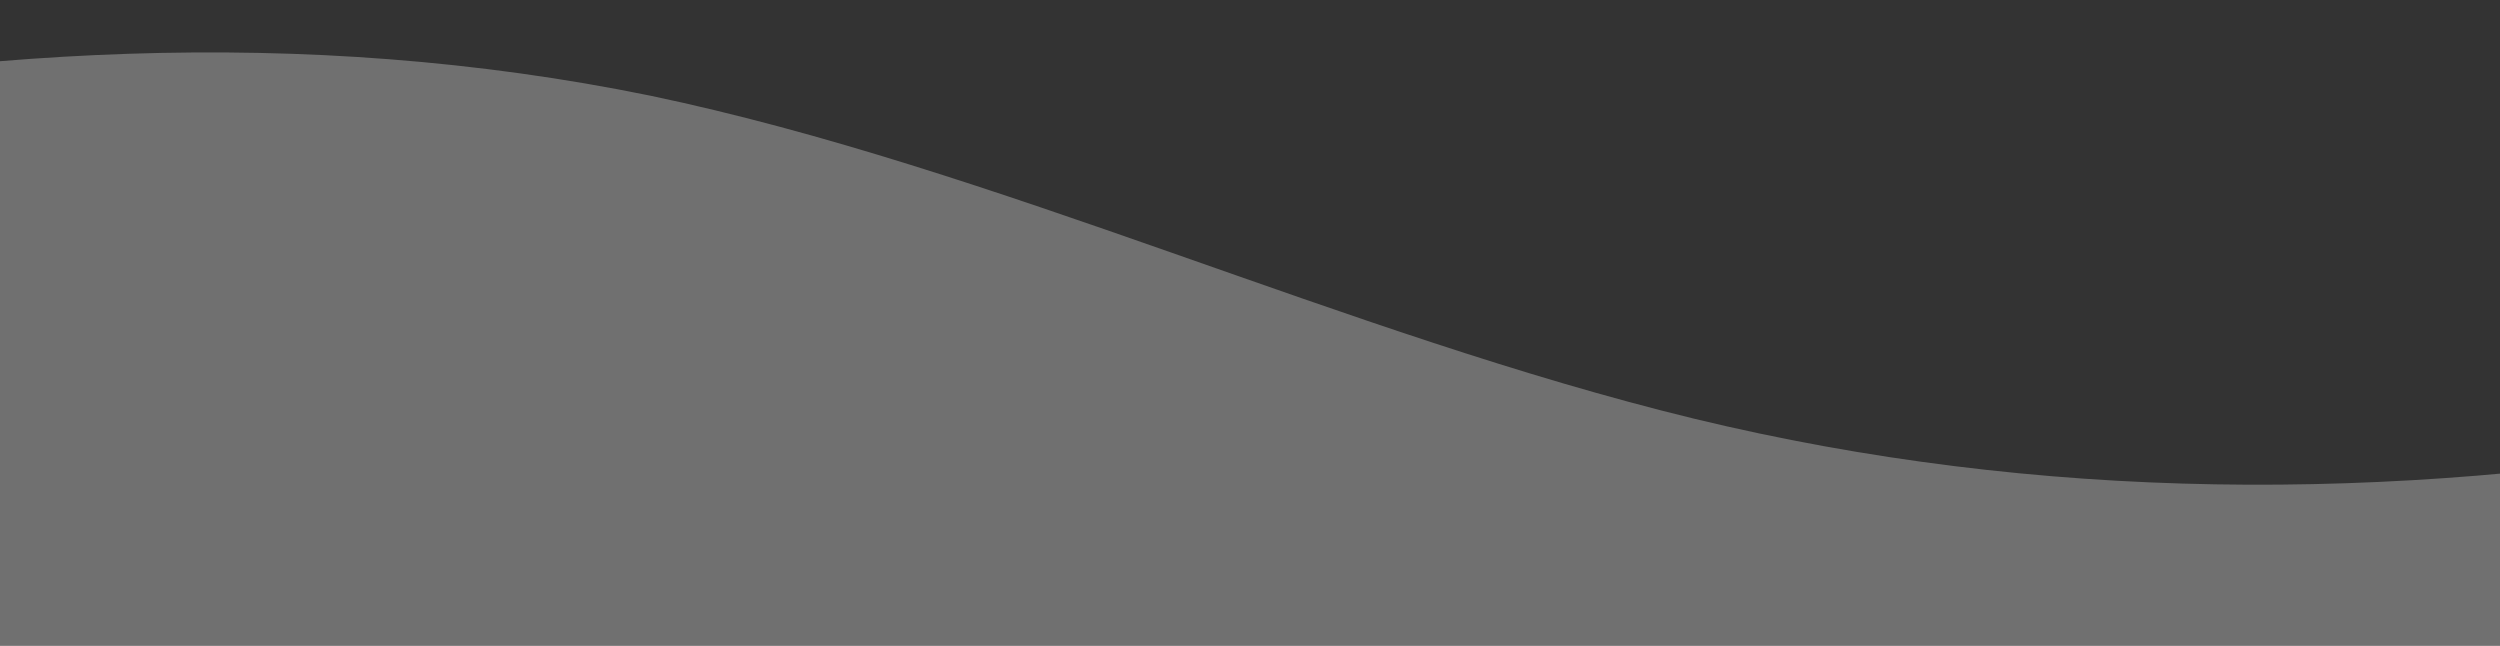 <svg width="360" height="93" viewBox="0 0 360 93" fill="none" xmlns="http://www.w3.org/2000/svg">
<rect x="0" y="0" width="360" height="93" fill="#333333" stroke="none"/>
<path opacity="0.3" d="M694.656 -0.004L669.584 3.451C644.606 6.777 594.181 13.882 544.412 25.829C494.362 37.777 443.937 55.215 394.168 63.708C344.118 72.329 293.693 72.329 243.925 60.285C193.875 48.111 143.449 24.215 93.681 13.785C43.631 3.548 -6.795 6.777 -56.563 17.207C-106.613 27.444 -157.039 44.881 -206.807 51.663C-256.857 58.444 -307.283 55.215 -357.051 46.496C-407.101 37.777 -457.527 24.215 -507.295 17.207C-557.345 10.329 -607.771 10.329 -632.185 10.329L-657.539 10.329L-657.539 92.996L-632.467 92.996C-607.489 92.996 -557.063 92.996 -507.295 92.996C-457.245 92.996 -406.819 92.996 -357.051 92.996C-307.001 92.996 -256.576 92.996 -206.807 92.996C-156.757 92.996 -106.332 92.996 -56.563 92.996C-6.513 92.996 43.912 92.996 93.681 92.996C143.731 92.996 194.156 92.996 243.925 92.996C293.975 92.996 344.4 92.996 394.168 92.996C444.218 92.996 494.644 92.996 544.412 92.996C594.462 92.996 644.888 92.996 669.303 92.996L694.656 92.996L694.656 -0.004Z" fill="white"/>
</svg>
